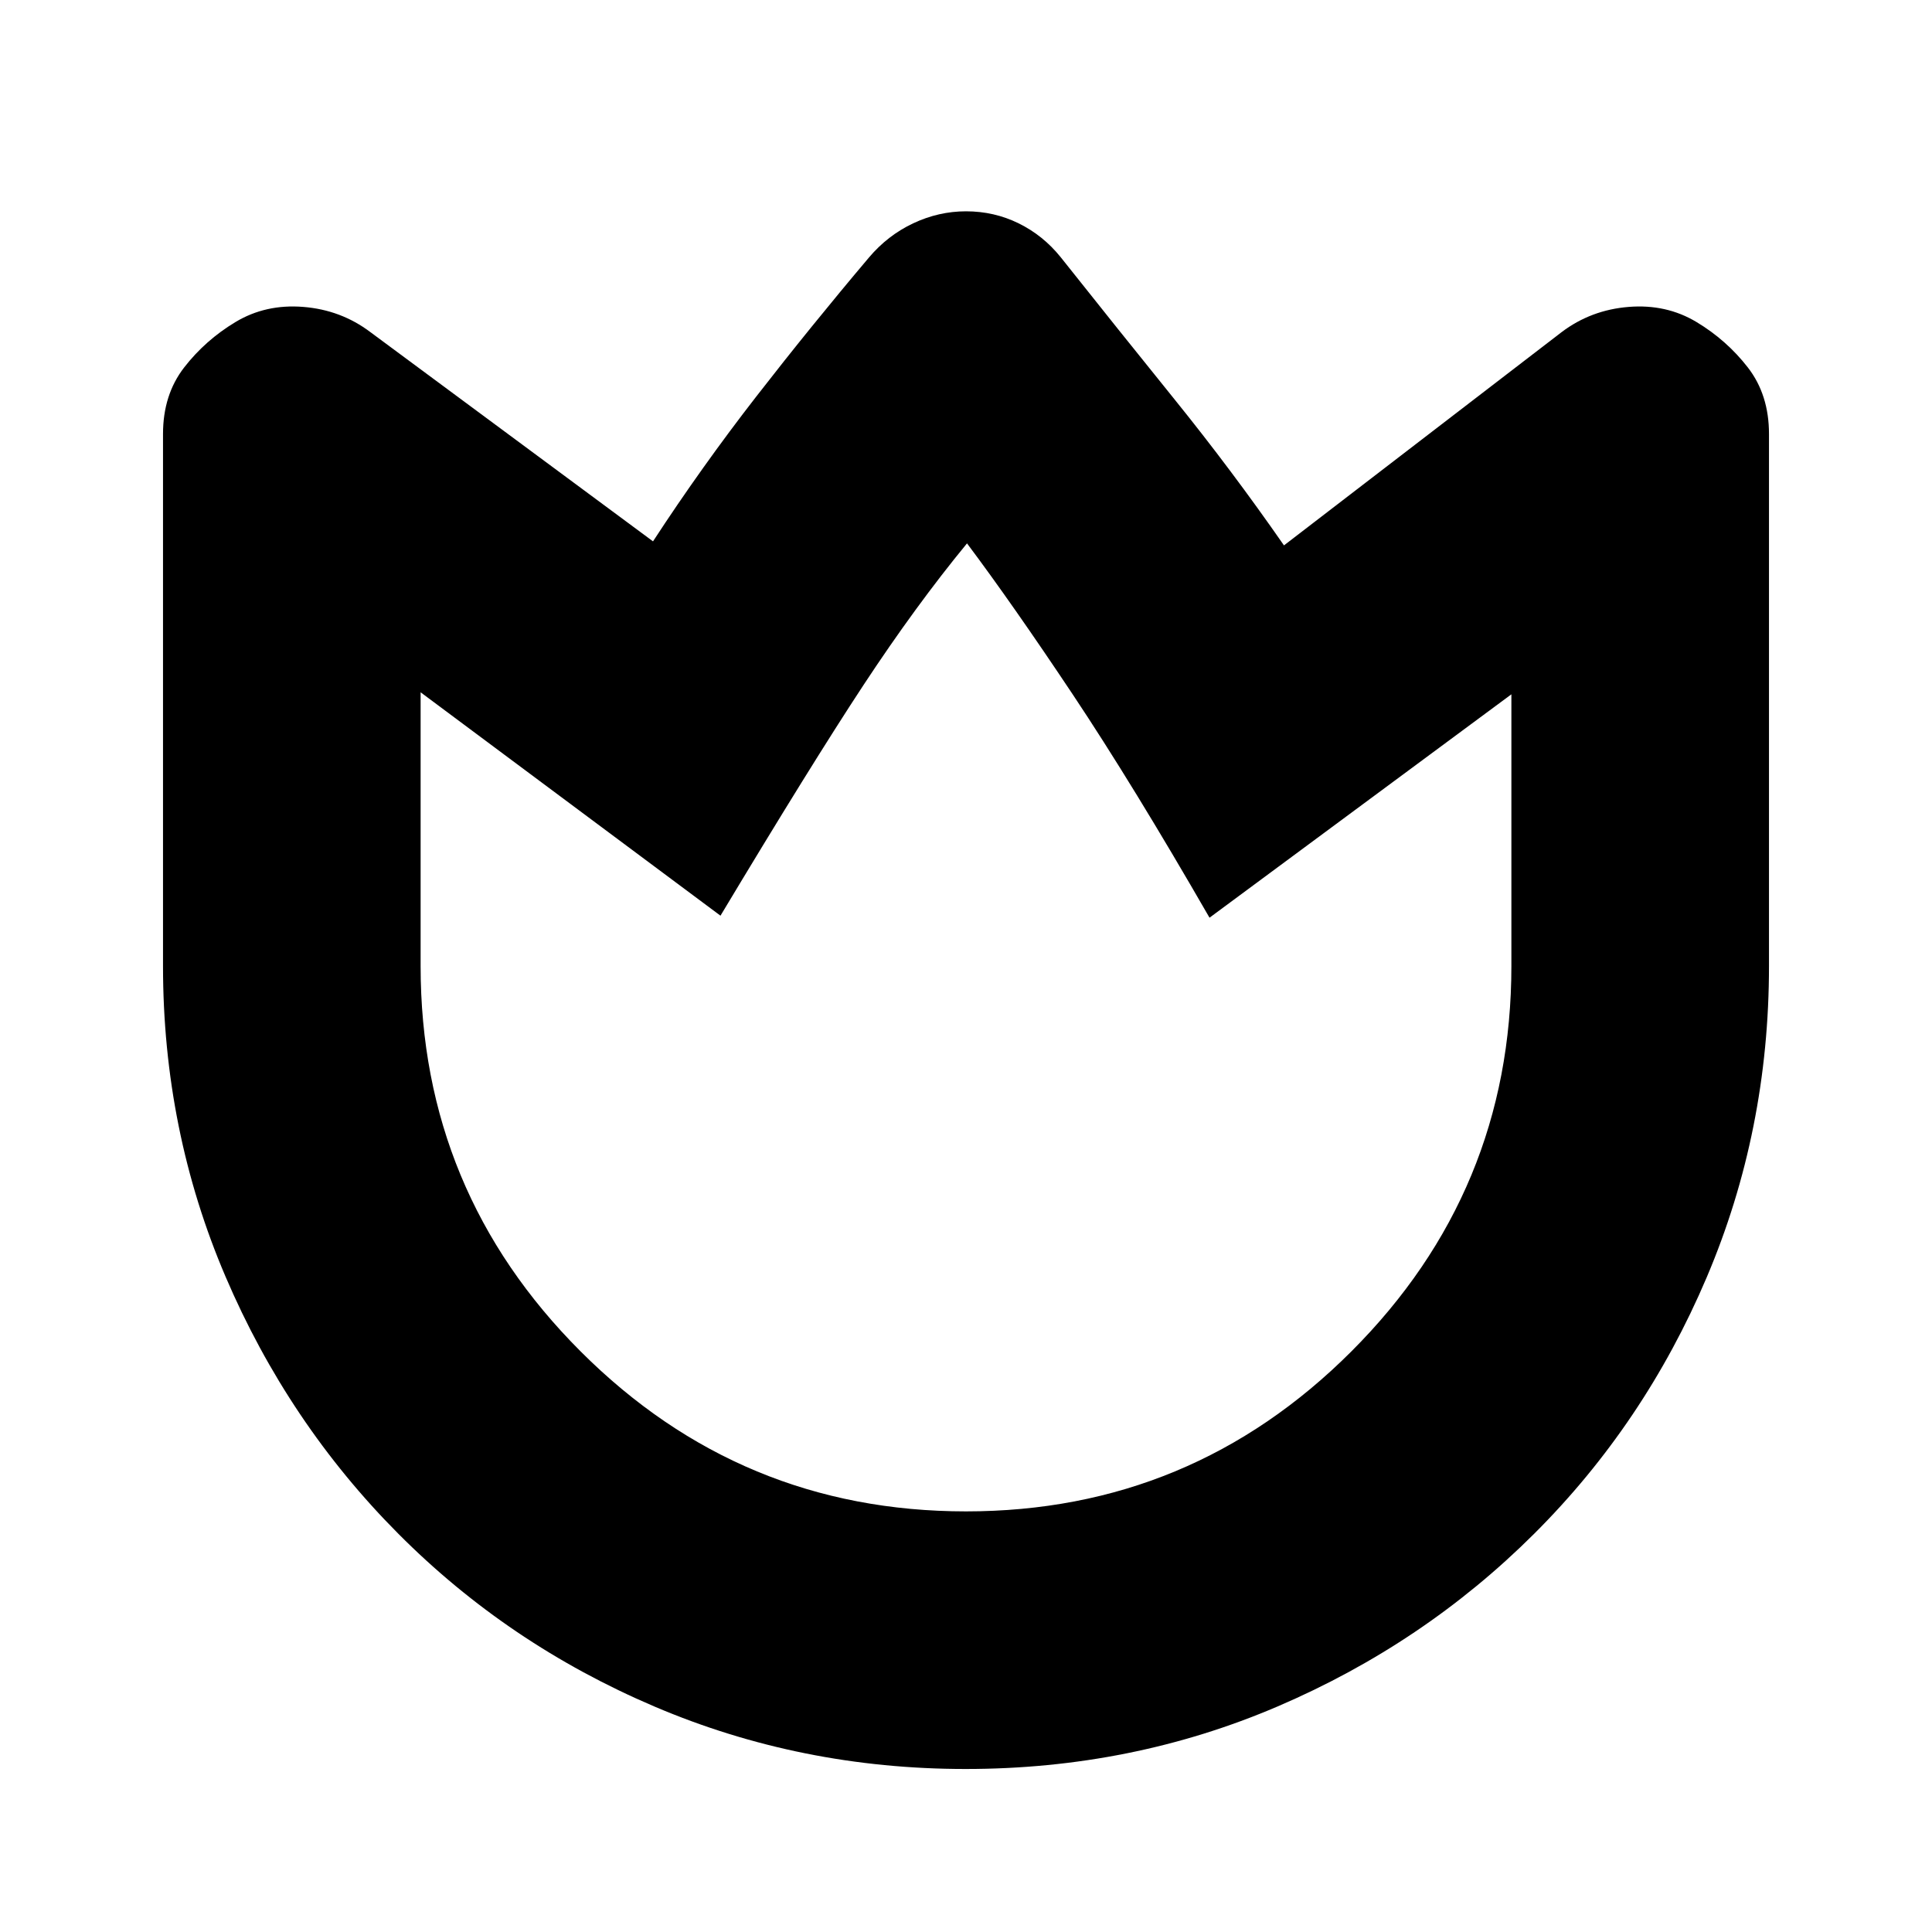 <svg xmlns="http://www.w3.org/2000/svg" height="20" viewBox="0 96 960 960" width="20"><path d="M527 223.739q28 35.261 56.526 70.588Q612.053 329.654 638 367l138-106q14.581-11 33.29-12.5Q828 247 843 256.024q15 9.025 25.5 22.574 10.5 13.548 10.5 33.048V576q0 81.896-30.945 154.699-30.945 72.803-85.779 127.459-54.833 54.656-127.398 85.749Q562.313 975 479.808 975 398 975 325.242 943.986q-72.757-31.014-127.406-85.967-54.65-54.953-85.743-127.617Q81 657.738 81 576V311.646q0-19.5 10.5-33.048 10.5-13.549 25.5-22.574 15-9.024 33.71-7.524Q169.419 250 184 261l140.478 104q24.145-37 51.334-72 27.188-35 55.932-69 9.313-11.04 21.992-17.02T480 201q14 0 26.158 5.98 12.158 5.98 20.842 16.759ZM480 847q112 0 191.5-79.5T751 576V441L601 552q-38-66-68-111t-52.5-75Q455 397 429 436.5T358 551L209 440v136q0 112 79.5 191.5T480 847Zm0-240Z"/></svg>